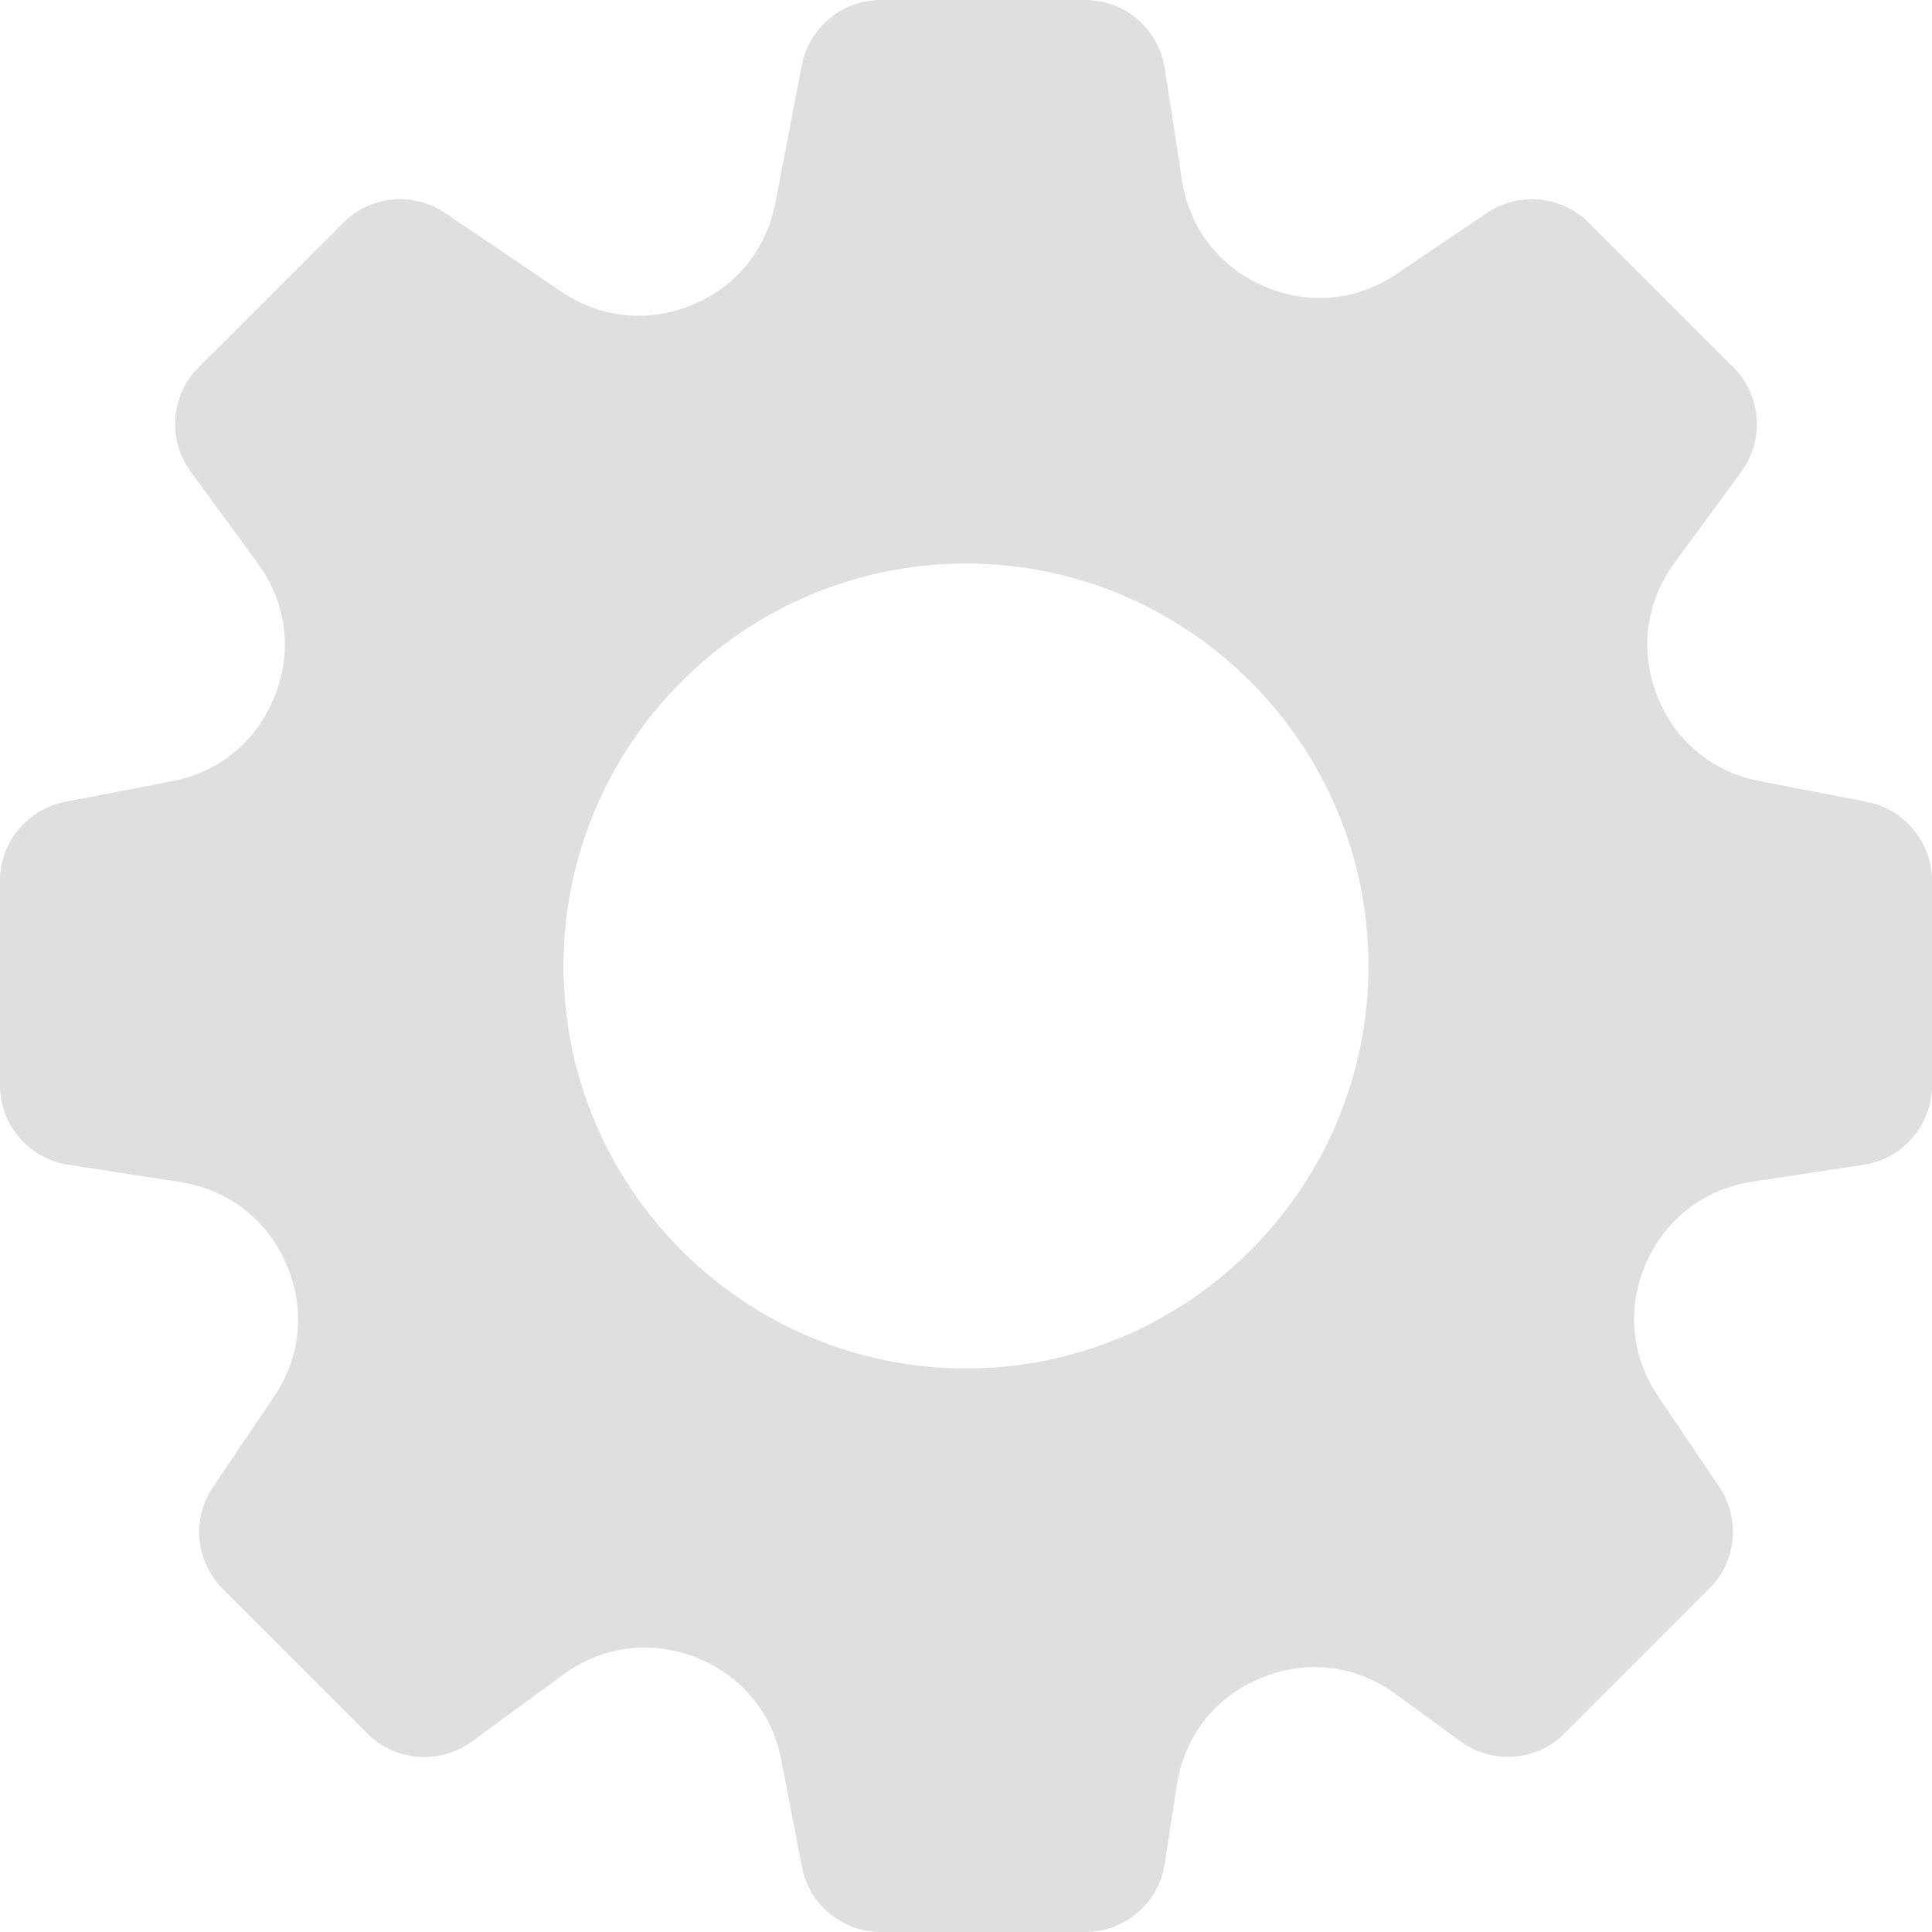 <?xml version="1.0" encoding="UTF-8" standalone="no"?>
<svg
   width="16"
   height="16"
   version="1.1"
   id="svg4"
   sodipodi:docname="preferences-system-symbolic.svg"
   xml:space="preserve"
   inkscape:version="1.2.1 (9c6d41e410, 2022-07-14)"
   xmlns:inkscape="http://www.inkscape.org/namespaces/inkscape"
   xmlns:sodipodi="http://sodipodi.sourceforge.net/DTD/sodipodi-0.dtd"
   xmlns="http://www.w3.org/2000/svg"
   xmlns:svg="http://www.w3.org/2000/svg"><defs
     id="defs8">
	

		
	
			
			
		</defs><sodipodi:namedview
     id="namedview6"
     pagecolor="#ffffff"
     bordercolor="#000000"
     borderopacity="0.25"
     inkscape:showpageshadow="2"
     inkscape:pageopacity="0.0"
     inkscape:pagecheckerboard="0"
     inkscape:deskcolor="#d1d1d1"
     showgrid="false"
     inkscape:zoom="32.09375"
     inkscape:cx="2.5861734"
     inkscape:cy="10.858812"
     inkscape:current-layer="svg4" /><path
     d="M 15.459,6.64 14.577,6.47 C 14.181,6.395 13.871,6.136 13.724,5.763 13.577,5.387 13.629,4.987 13.867,4.662 l 0.554,-0.756 c 0.195,-0.265 0.166,-0.633 -0.067,-0.865 L 13.158,1.845 c -0.225,-0.226 -0.581,-0.259 -0.845,-0.081 L 11.569,2.267 c -0.332,0.226 -0.733,0.263 -1.103,0.103 C 10.097,2.209 9.849,1.889 9.789,1.491 L 9.646,0.565 C 9.596,0.24 9.316,0 8.987,0 h -1.692 C 6.975,0 6.701,0.227 6.64,0.541 L 6.421,1.681 c -0.074,0.386 -0.325,0.694 -0.688,0.844 C 5.369,2.676 4.973,2.635 4.648,2.415 L 3.687,1.764 C 3.423,1.585 3.069,1.619 2.842,1.845 L 1.645,3.041 C 1.413,3.273 1.384,3.641 1.579,3.906 l 0.554,0.757 c 0.239,0.324 0.291,0.725 0.143,1.1 C 2.129,6.136 1.819,6.395 1.423,6.47 l -0.882,0.17 C 0.227,6.701 0,6.975 0,7.295 v 1.692 C 0,9.316 0.24,9.596 0.565,9.646 L 1.491,9.789 c 0.398,0.061 0.718,0.308 0.879,0.677 0.161,0.369 0.123,0.771 -0.103,1.104 l -0.503,0.744 c -0.179,0.264 -0.145,0.619 0.081,0.845 l 1.197,1.197 c 0.233,0.233 0.6,0.26 0.865,0.067 l 0.757,-0.554 c 0.324,-0.238 0.724,-0.289 1.1,-0.143 0.373,0.147 0.632,0.457 0.707,0.853 l 0.17,0.882 C 6.701,15.773 6.975,16 7.295,16 h 1.692 C 9.316,16 9.596,15.76 9.646,15.435 L 9.746,14.784 C 9.809,14.377 10.063,14.053 10.443,13.897 10.82,13.739 11.23,13.788 11.563,14.032 L 12.094,14.421 c 0.263,0.193 0.632,0.167 0.865,-0.067 l 1.197,-1.197 c 0.226,-0.226 0.26,-0.581 0.081,-0.845 l -0.503,-0.745 c -0.226,-0.333 -0.263,-0.735 -0.103,-1.103 0.161,-0.369 0.481,-0.616 0.879,-0.677 L 15.435,9.646 C 15.76,9.596 16,9.316 16,8.987 V 7.295 C 16,6.975 15.773,6.701 15.459,6.64 Z M 8,11.333 C 6.162,11.333 4.667,9.838 4.667,8 4.667,6.162 6.162,4.667 8,4.667 9.838,4.667 11.333,6.162 11.333,8 11.333,9.838 9.838,11.333 8,11.333 Z"
     id="path235"
     style="fill:#dfdfdf;fill-opacity:1;stroke-width:0.031" /><g
     id="g243"
     style="fill:#dfdfdf;fill-opacity:1"
     transform="scale(0.031)">
</g><g
     id="g245"
     style="fill:#dfdfdf;fill-opacity:1"
     transform="scale(0.031)">
</g><g
     id="g247"
     style="fill:#dfdfdf;fill-opacity:1"
     transform="scale(0.031)">
</g><g
     id="g249"
     style="fill:#dfdfdf;fill-opacity:1"
     transform="scale(0.031)">
</g><g
     id="g251"
     style="fill:#dfdfdf;fill-opacity:1"
     transform="scale(0.031)">
</g><g
     id="g253"
     style="fill:#dfdfdf;fill-opacity:1"
     transform="scale(0.031)">
</g><g
     id="g255"
     style="fill:#dfdfdf;fill-opacity:1"
     transform="scale(0.031)">
</g><g
     id="g257"
     style="fill:#dfdfdf;fill-opacity:1"
     transform="scale(0.031)">
</g><g
     id="g259"
     style="fill:#dfdfdf;fill-opacity:1"
     transform="scale(0.031)">
</g><g
     id="g261"
     style="fill:#dfdfdf;fill-opacity:1"
     transform="scale(0.031)">
</g><g
     id="g263"
     style="fill:#dfdfdf;fill-opacity:1"
     transform="scale(0.031)">
</g><g
     id="g265"
     style="fill:#dfdfdf;fill-opacity:1"
     transform="scale(0.031)">
</g><g
     id="g267"
     style="fill:#dfdfdf;fill-opacity:1"
     transform="scale(0.031)">
</g><g
     id="g269"
     style="fill:#dfdfdf;fill-opacity:1"
     transform="scale(0.031)">
</g><g
     id="g271"
     style="fill:#dfdfdf;fill-opacity:1"
     transform="scale(0.031)">
</g></svg>

